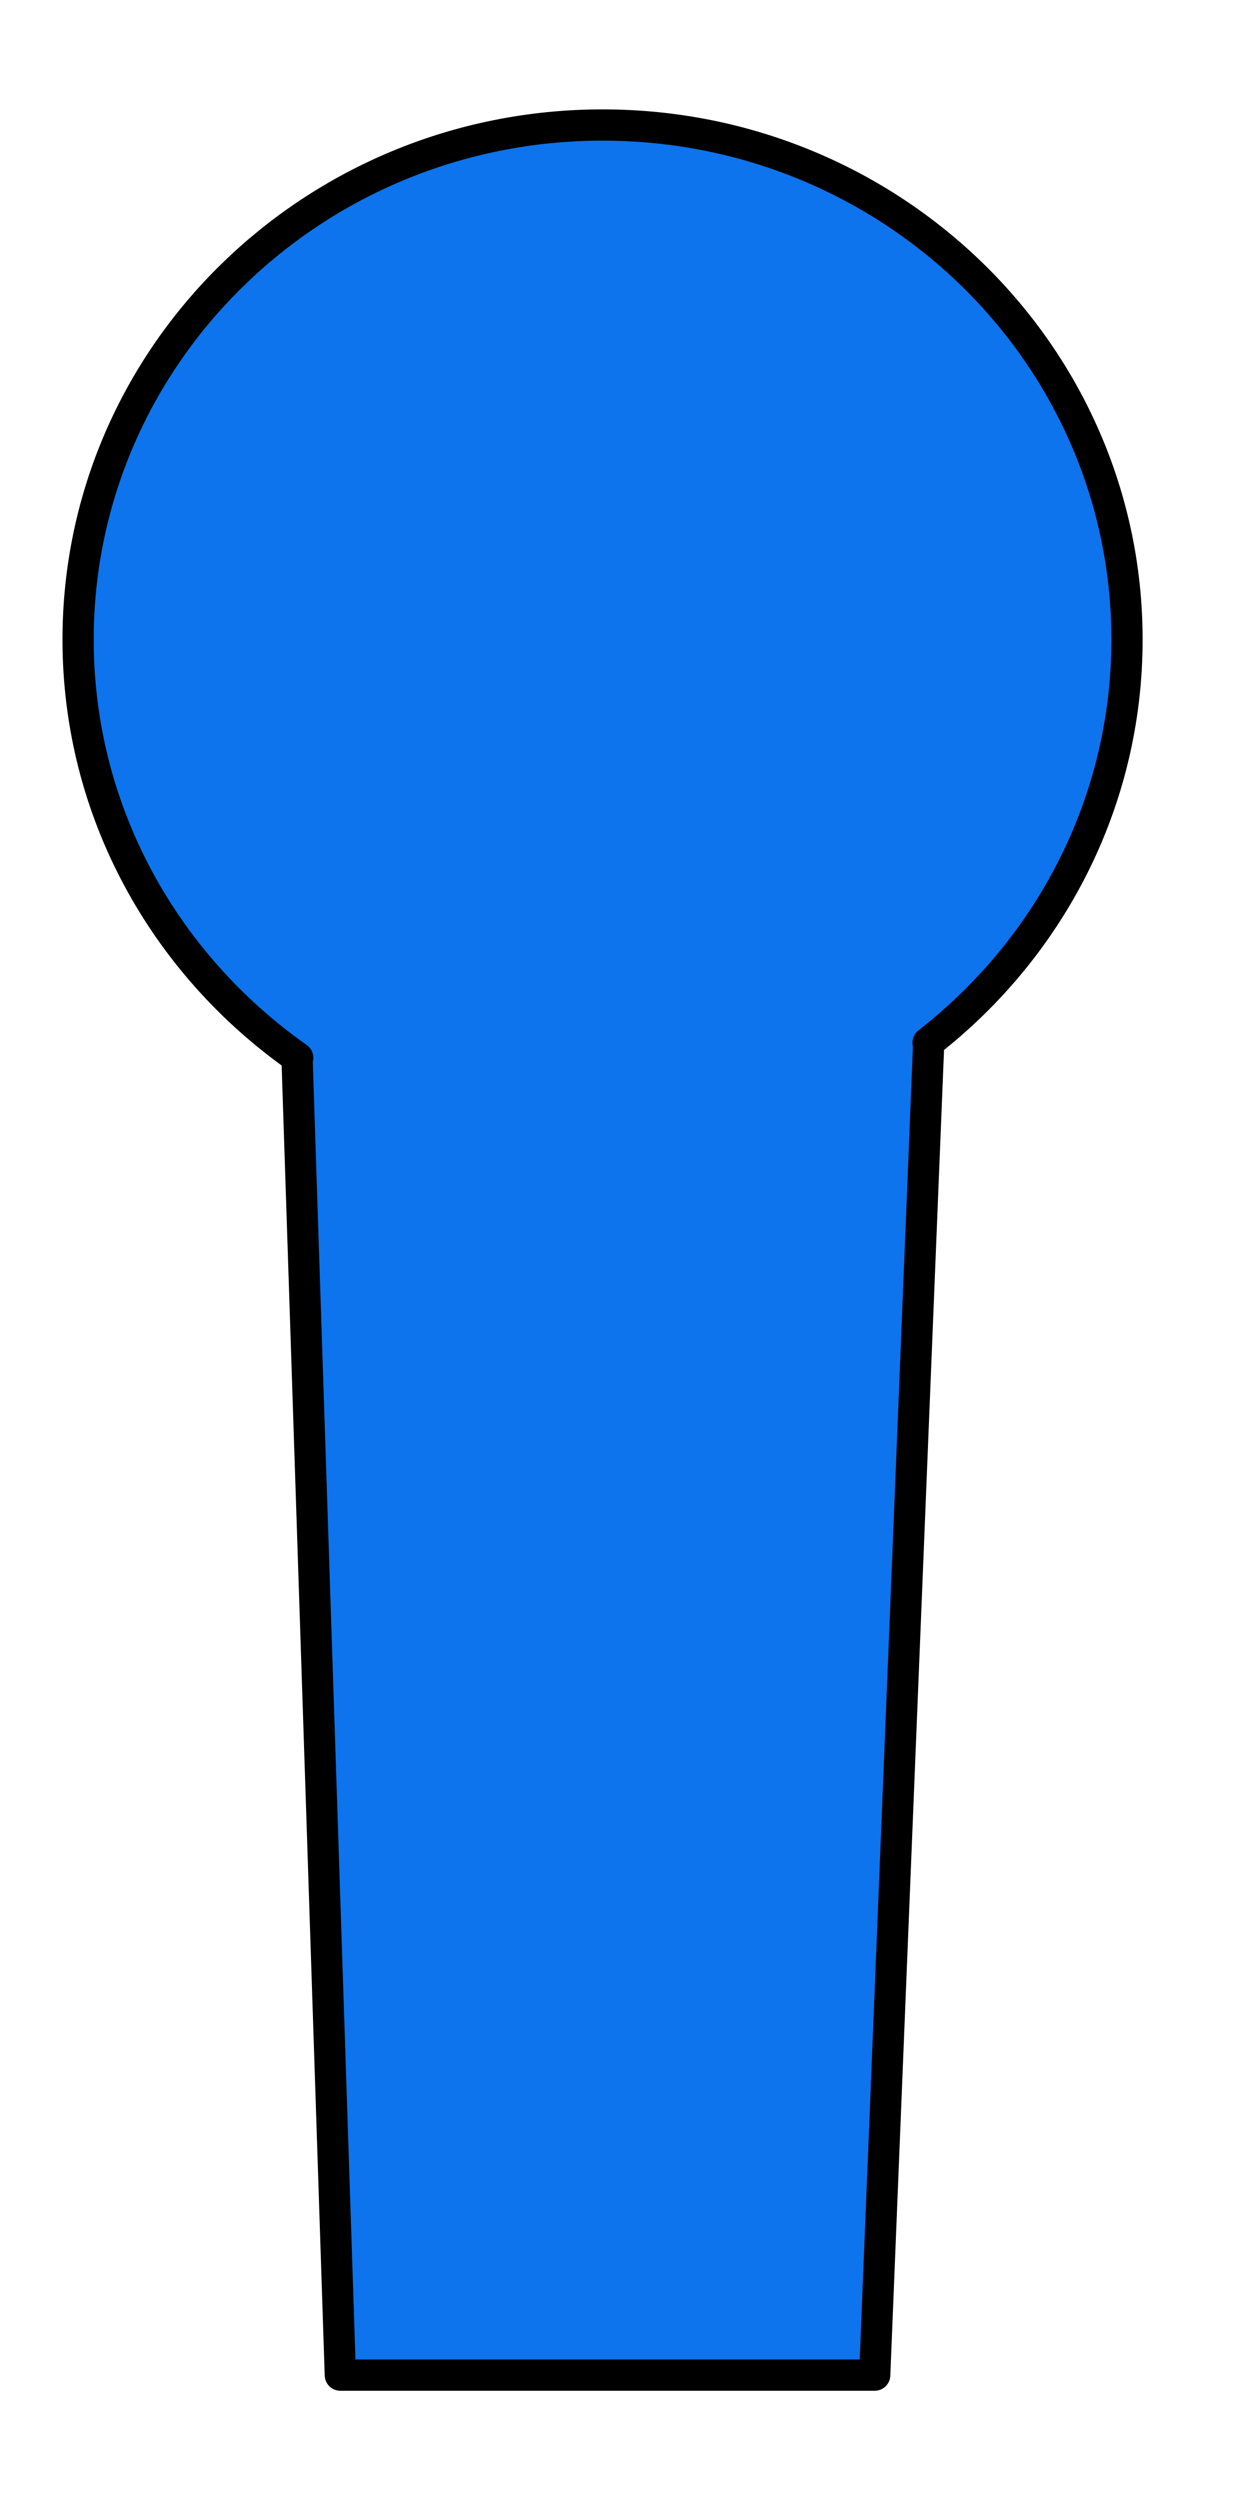 <svg width="79" height="160" viewBox="0 0 79 160" fill="none" xmlns="http://www.w3.org/2000/svg">
<path d="M72.15 40.932C72.15 22.748 57.12 8 38.575 8C20.03 8 5 22.748 5 40.932C5 51.972 10.558 61.716 19.058 67.692H19.015L21.788 152H55.998L59.455 66.728H59.415C67.165 60.696 72.15 51.392 72.15 40.932Z" fill="#0D74ED" stroke="black" stroke-width="2" stroke-miterlimit="10" stroke-linejoin="round"/>
</svg>
